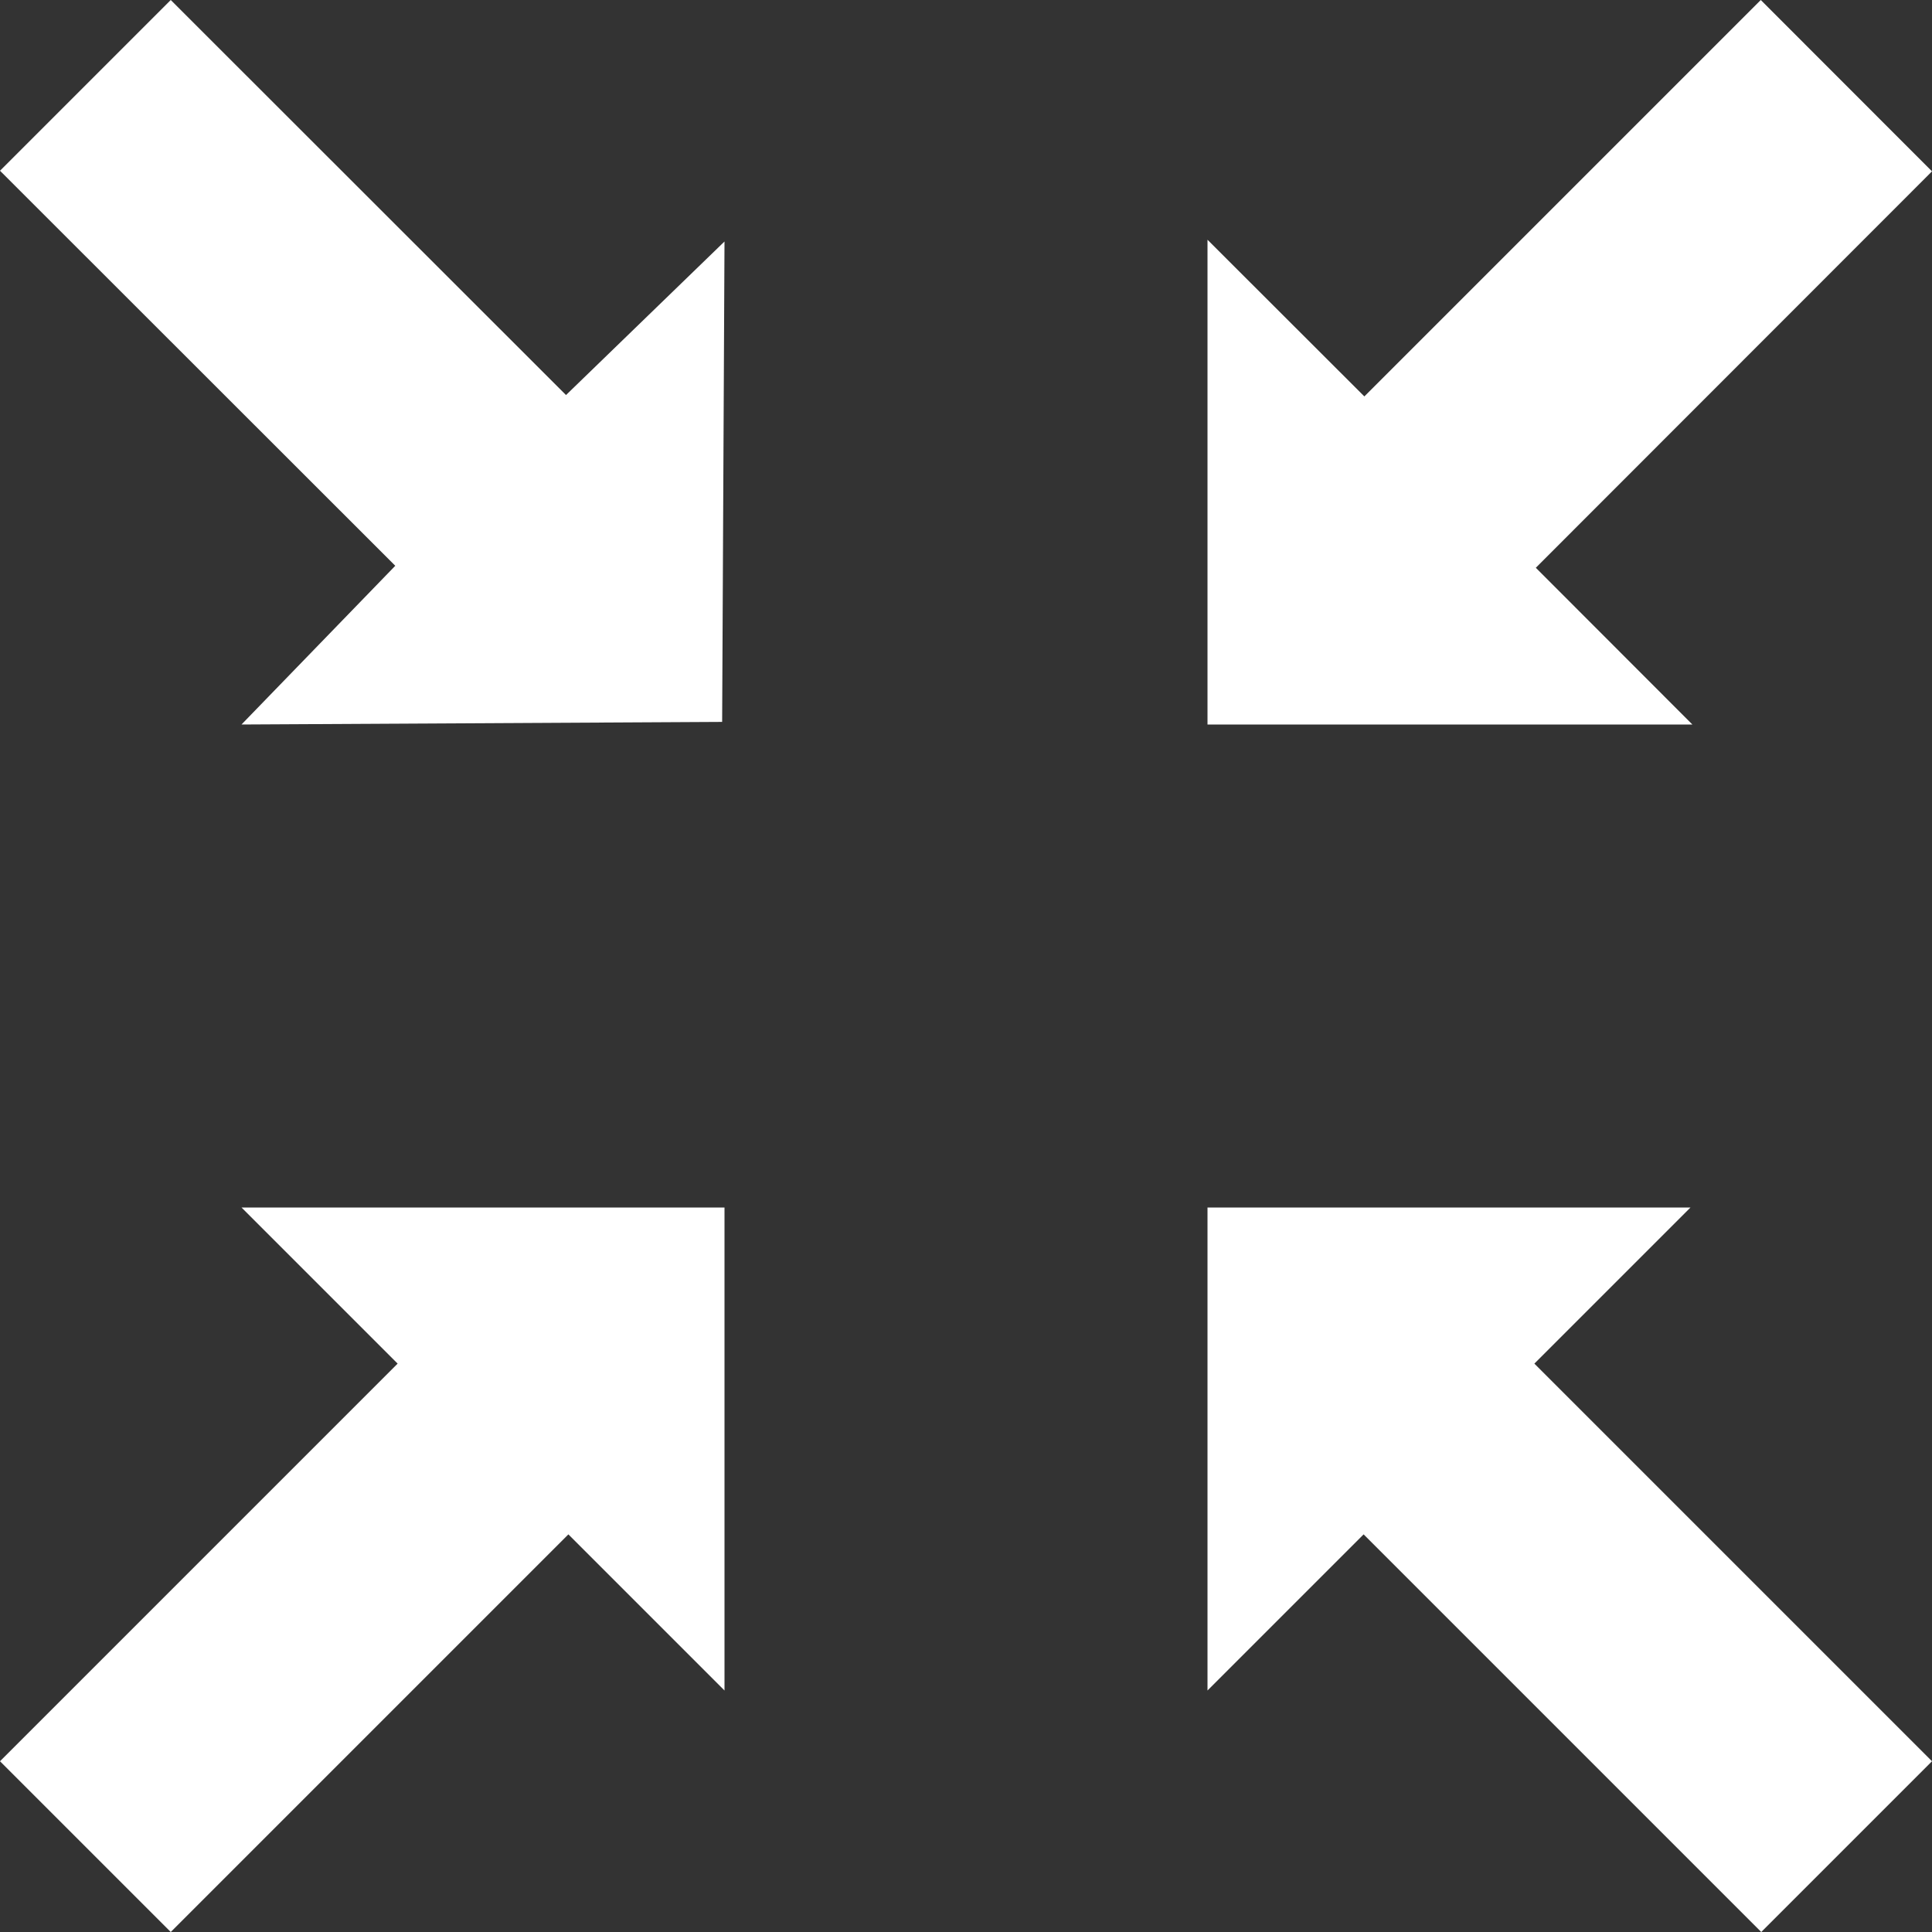 <?xml version="1.0" ?><!DOCTYPE svg  PUBLIC '-//W3C//DTD SVG 1.1//EN'  'http://www.w3.org/Graphics/SVG/1.1/DTD/svg11.dtd'><svg height="32px" style="enable-background:new 0 0 32 32;" version="1.1" viewBox="0 0 32 32" width="32px" xml:space="preserve" xmlns="http://www.w3.org/2000/svg" xmlns:xlink="http://www.w3.org/1999/xlink"><rect x="0" y="0" width="32" height="32" fill="#333333" stroke="none"/><g id="Layer_1"/><g id="fullscreen_x5F_exit_x5F_alt"><g><polygon points="22.586,25.414 29.172,32 32,29.172 25.414,22.586 28,20 20,20 20,28   " style="fill:#FFFFFF;"/><polygon points="6.547,9.371 4,12 11.961,11.957 12,4 9.375,6.543 2.828,0 0,2.828   " style="fill:#FFFFFF;"/><polygon points="0,29.172 2.828,32 9.414,25.414 12,28 12,20 4,20 6.586,22.586   " style="fill:#FFFFFF;"/><polygon points="28.031,12 25.438,9.404 32,2.838 29.164,0 22.598,6.566 20,3.971 20,12   " style="fill:#FFFFFF;"/></g></g></svg>